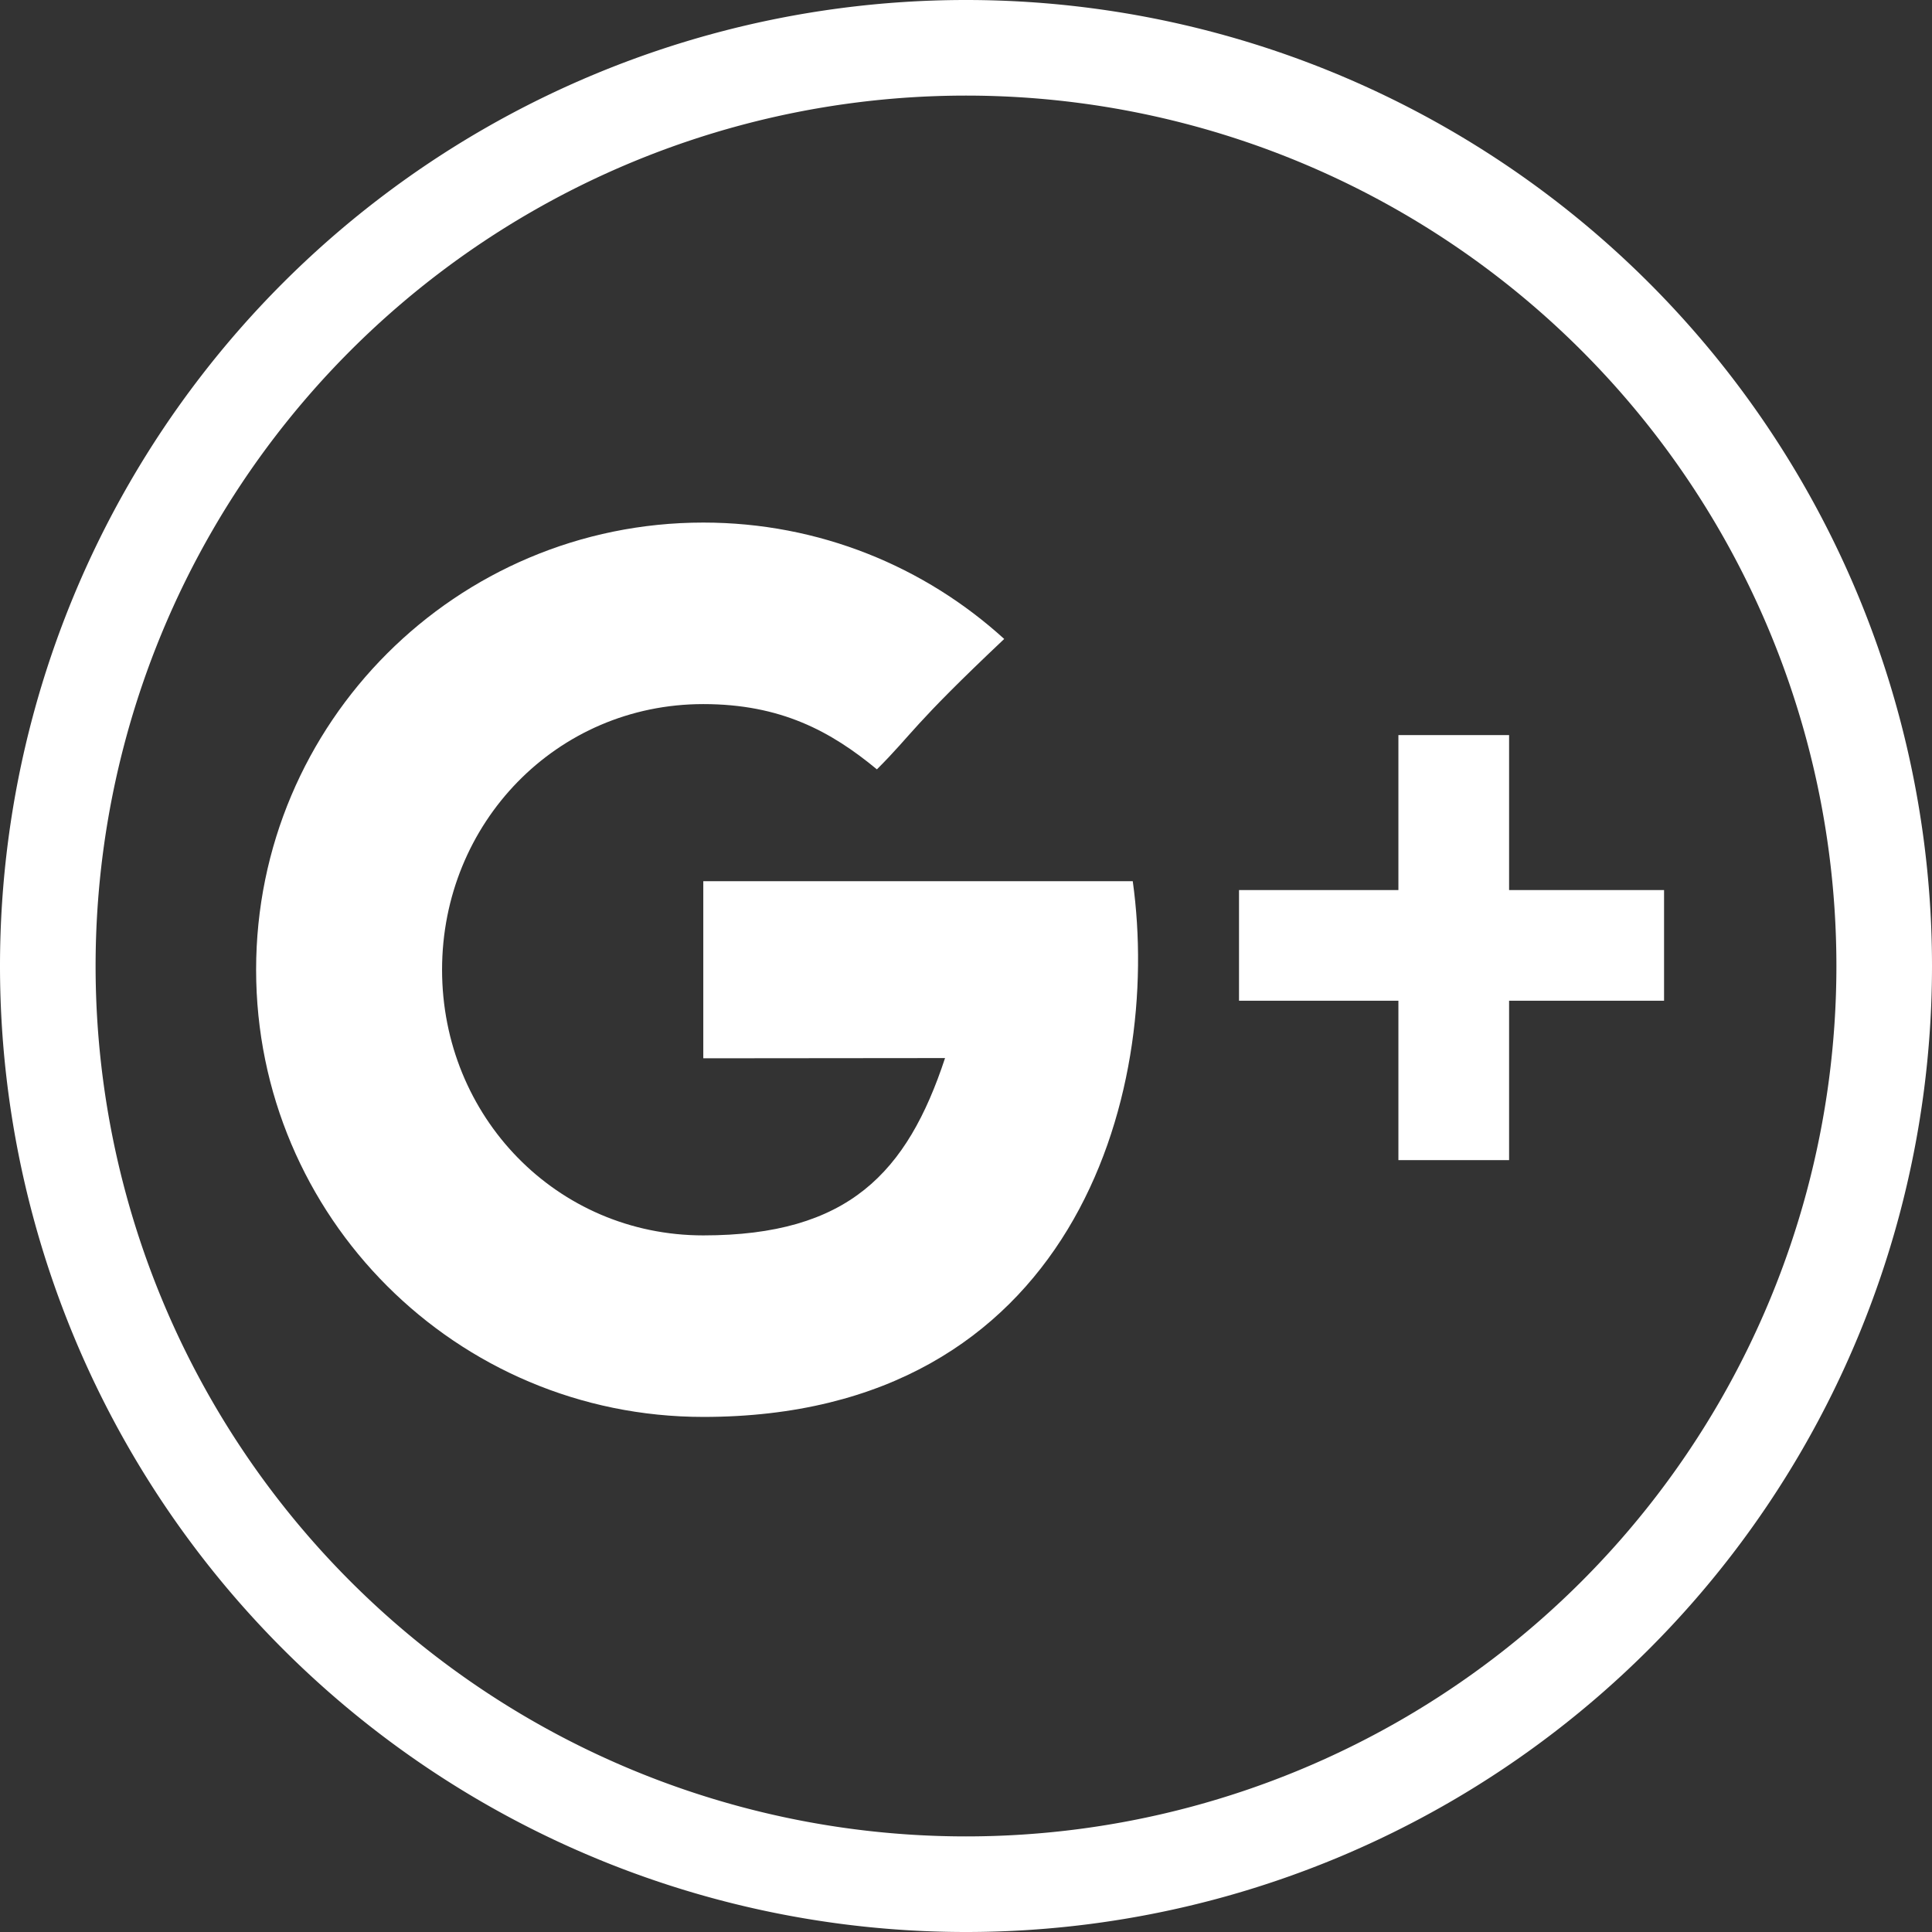 <?xml version="1.0" encoding="UTF-8" standalone="no"?>
<svg
   xmlns:dc="http://purl.org/dc/elements/1.1/"
   xmlns:cc="http://creativecommons.org/ns#"
   xmlns:rdf="http://www.w3.org/1999/02/22-rdf-syntax-ns#"
   xmlns:svg="http://www.w3.org/2000/svg"
   xmlns="http://www.w3.org/2000/svg"
   version="1.1"
   id="svg2"
   viewBox="0 0 48 48"
   height="48"
   width="48">
  <rect x="0" y="0" width="48" height="48" fill="#333333" stroke="none"/>
  <defs
     id="defs4" />
  <g
     transform="translate(0,-1004.362)"
     id="layer1">
    <g
       id="text4147"
       style="font-style:normal;font-variant:normal;font-weight:normal;font-stretch:normal;font-size:36.845px;line-height:125%;font-family:Ubuntu;-inkscape-font-specification:Ubuntu;letter-spacing:0px;word-spacing:0px;fill:#000000;fill-opacity:1;stroke:none;stroke-width:1px;stroke-linecap:butt;stroke-linejoin:miter;stroke-opacity:1;opacity:1">
      <path
         id="path4136"
         transform="translate(0,1004.362)"
         d="M 24 0 A 24 24 0 0 0 0 24 A 24 24 0 0 0 24 48 A 24 24 0 0 0 48 24 A 24 24 0 0 0 24 0 z M 24 2.375 A 21.625 21.625 0 0 1 45.625 24 A 21.625 21.625 0 0 1 24 45.625 A 21.625 21.625 0 0 1 2.375 24 A 21.625 21.625 0 0 1 24 2.375 z "
         style="opacity:1;fill:#ffffff;fill-opacity:1;fill-rule:nonzero;stroke:none;stroke-width:0.4;stroke-linecap:round;stroke-linejoin:round;stroke-miterlimit:4;stroke-dasharray:none;stroke-dashoffset:0;stroke-opacity:1" />
      <g
         style="fill:#ffffff"
         transform="matrix(0.011,0,0,-0.011,6.363,1039.565)"
         id="g12">
        <path
           id="path14"
           style="fill:#ffffff;fill-opacity:1;fill-rule:nonzero;stroke:none"
           d="m 2830,1190 0,350 -250,0 0,-350 -360,0 0,-250 360,0 0,-360 250,0 0,360 350,0 0,250 -350,0 z m -1820,20 0,-400 c 0,0 388.04,0.52 546.04,0.52 C 1470.48,551.211 1337.44,410 1010,410 c -331.371,0 -590,268.629 -590,600 0,331.37 258.629,600 590,600 175.2,0 288.35,-61.58 392.14,-147.41 83.08,83.08 76.14,94.92 287.51,294.53 C 1510.22,1920.44 1271.74,2020 1010,2020 452.191,2020 0,1567.81 0,1010 0,452.199 452.191,0 1010,0 c 833.77,0 1037.56,726 970,1210 -197.38,0 -970,0 -970,0" />
      </g>
    </g>
  </g>
</svg>
